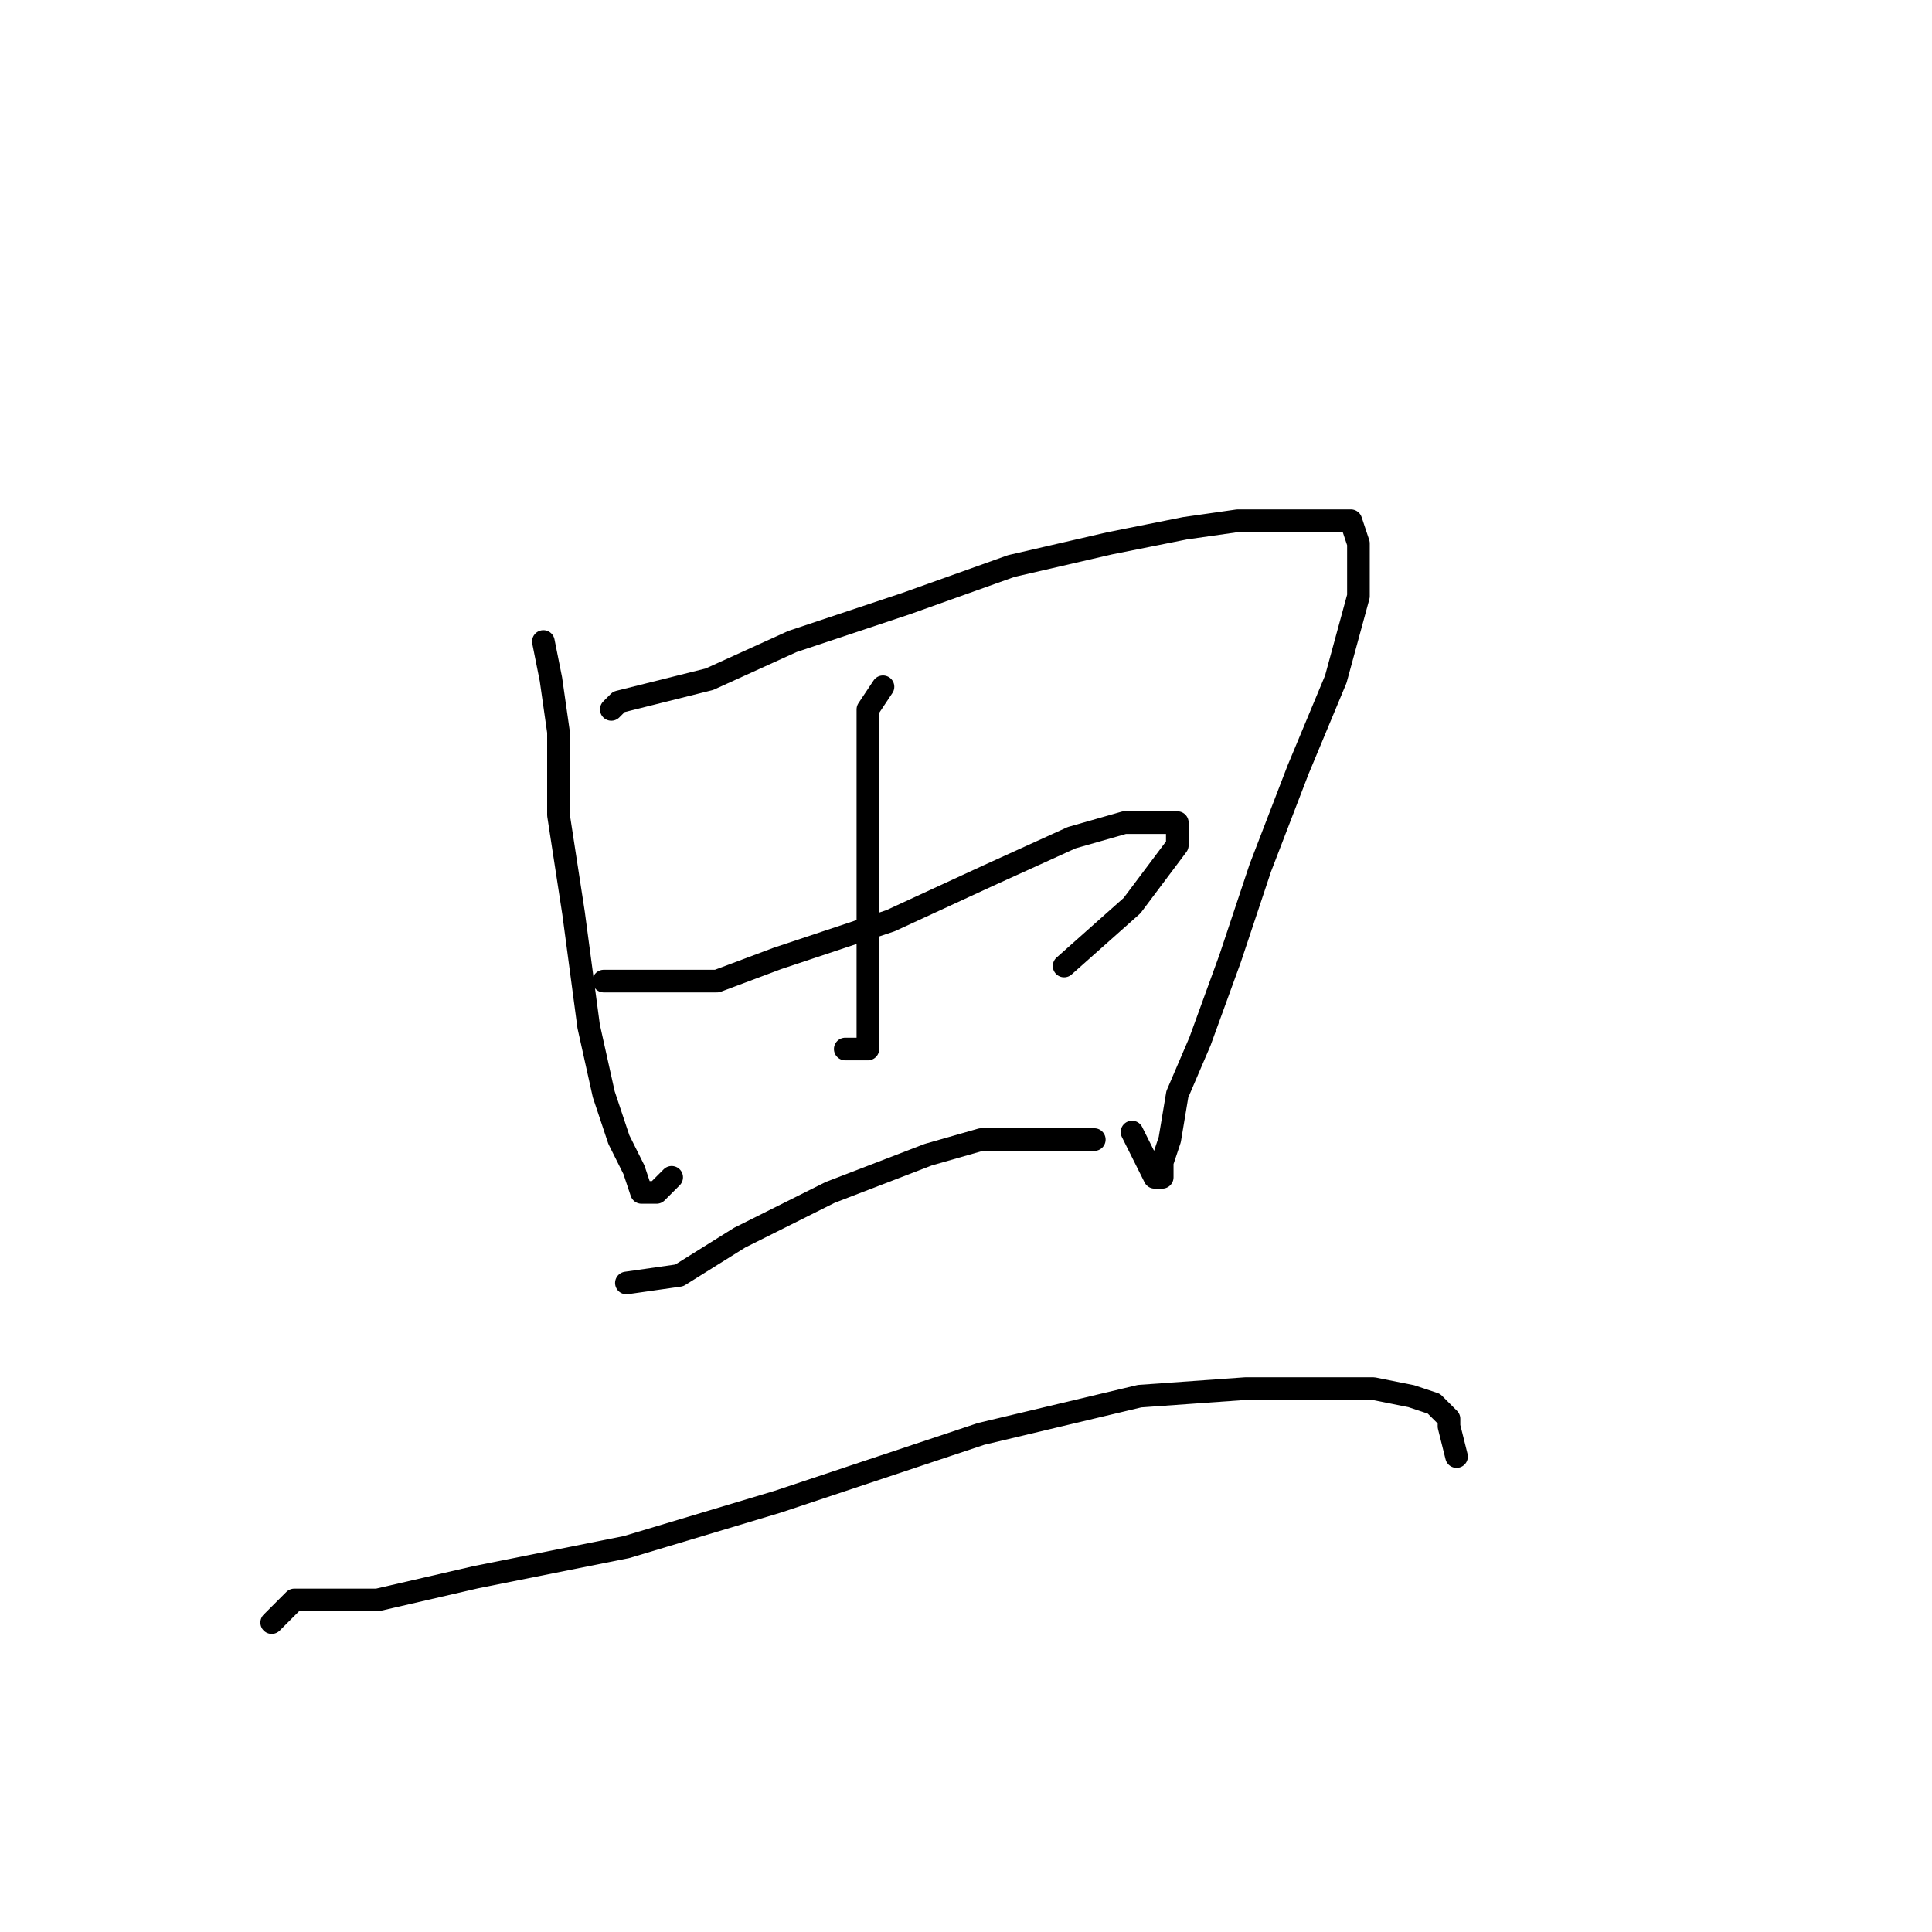 <?xml version="1.0" standalone="no"?>
    <svg width="256" height="256" xmlns="http://www.w3.org/2000/svg" version="1.1">
    <polyline stroke="black" stroke-width="3" stroke-linecap="round" fill="transparent" stroke-linejoin="round" points="72 85 73 90 74 97 74 108 76 121 78 136 80 145 82 151 84 155 85 158 87 158 89 156 89 156 " />
        <polyline stroke="black" stroke-width="3" stroke-linecap="round" fill="transparent" stroke-linejoin="round" points="81 94 82 93 86 92 94 90 105 85 120 80 134 75 147 72 157 70 164 69 169 69 174 69 178 69 179 69 180 72 180 79 177 90 172 102 167 115 163 127 159 138 156 145 155 151 154 154 154 156 153 156 150 150 150 150 " />
        <polyline stroke="black" stroke-width="3" stroke-linecap="round" fill="transparent" stroke-linejoin="round" points="117 91 115 94 115 99 115 106 115 115 115 124 115 130 115 135 115 138 115 139 114 139 112 139 112 139 " />
        <polyline stroke="black" stroke-width="3" stroke-linecap="round" fill="transparent" stroke-linejoin="round" points="80 130 87 130 95 130 103 127 118 122 131 116 142 111 149 109 153 109 155 109 156 109 156 112 150 120 141 128 141 128 " />
        <polyline stroke="black" stroke-width="3" stroke-linecap="round" fill="transparent" stroke-linejoin="round" points="83 170 90 169 98 164 110 158 123 153 130 151 135 151 139 151 142 151 143 151 144 151 145 151 145 151 " />
        <polyline stroke="black" stroke-width="3" stroke-linecap="round" fill="transparent" stroke-linejoin="round" points="36 215 39 212 50 212 63 209 83 205 103 199 130 190 151 185 165 184 175 184 182 184 187 185 190 186 191 187 192 188 192 189 193 193 193 193 " />
        </svg>